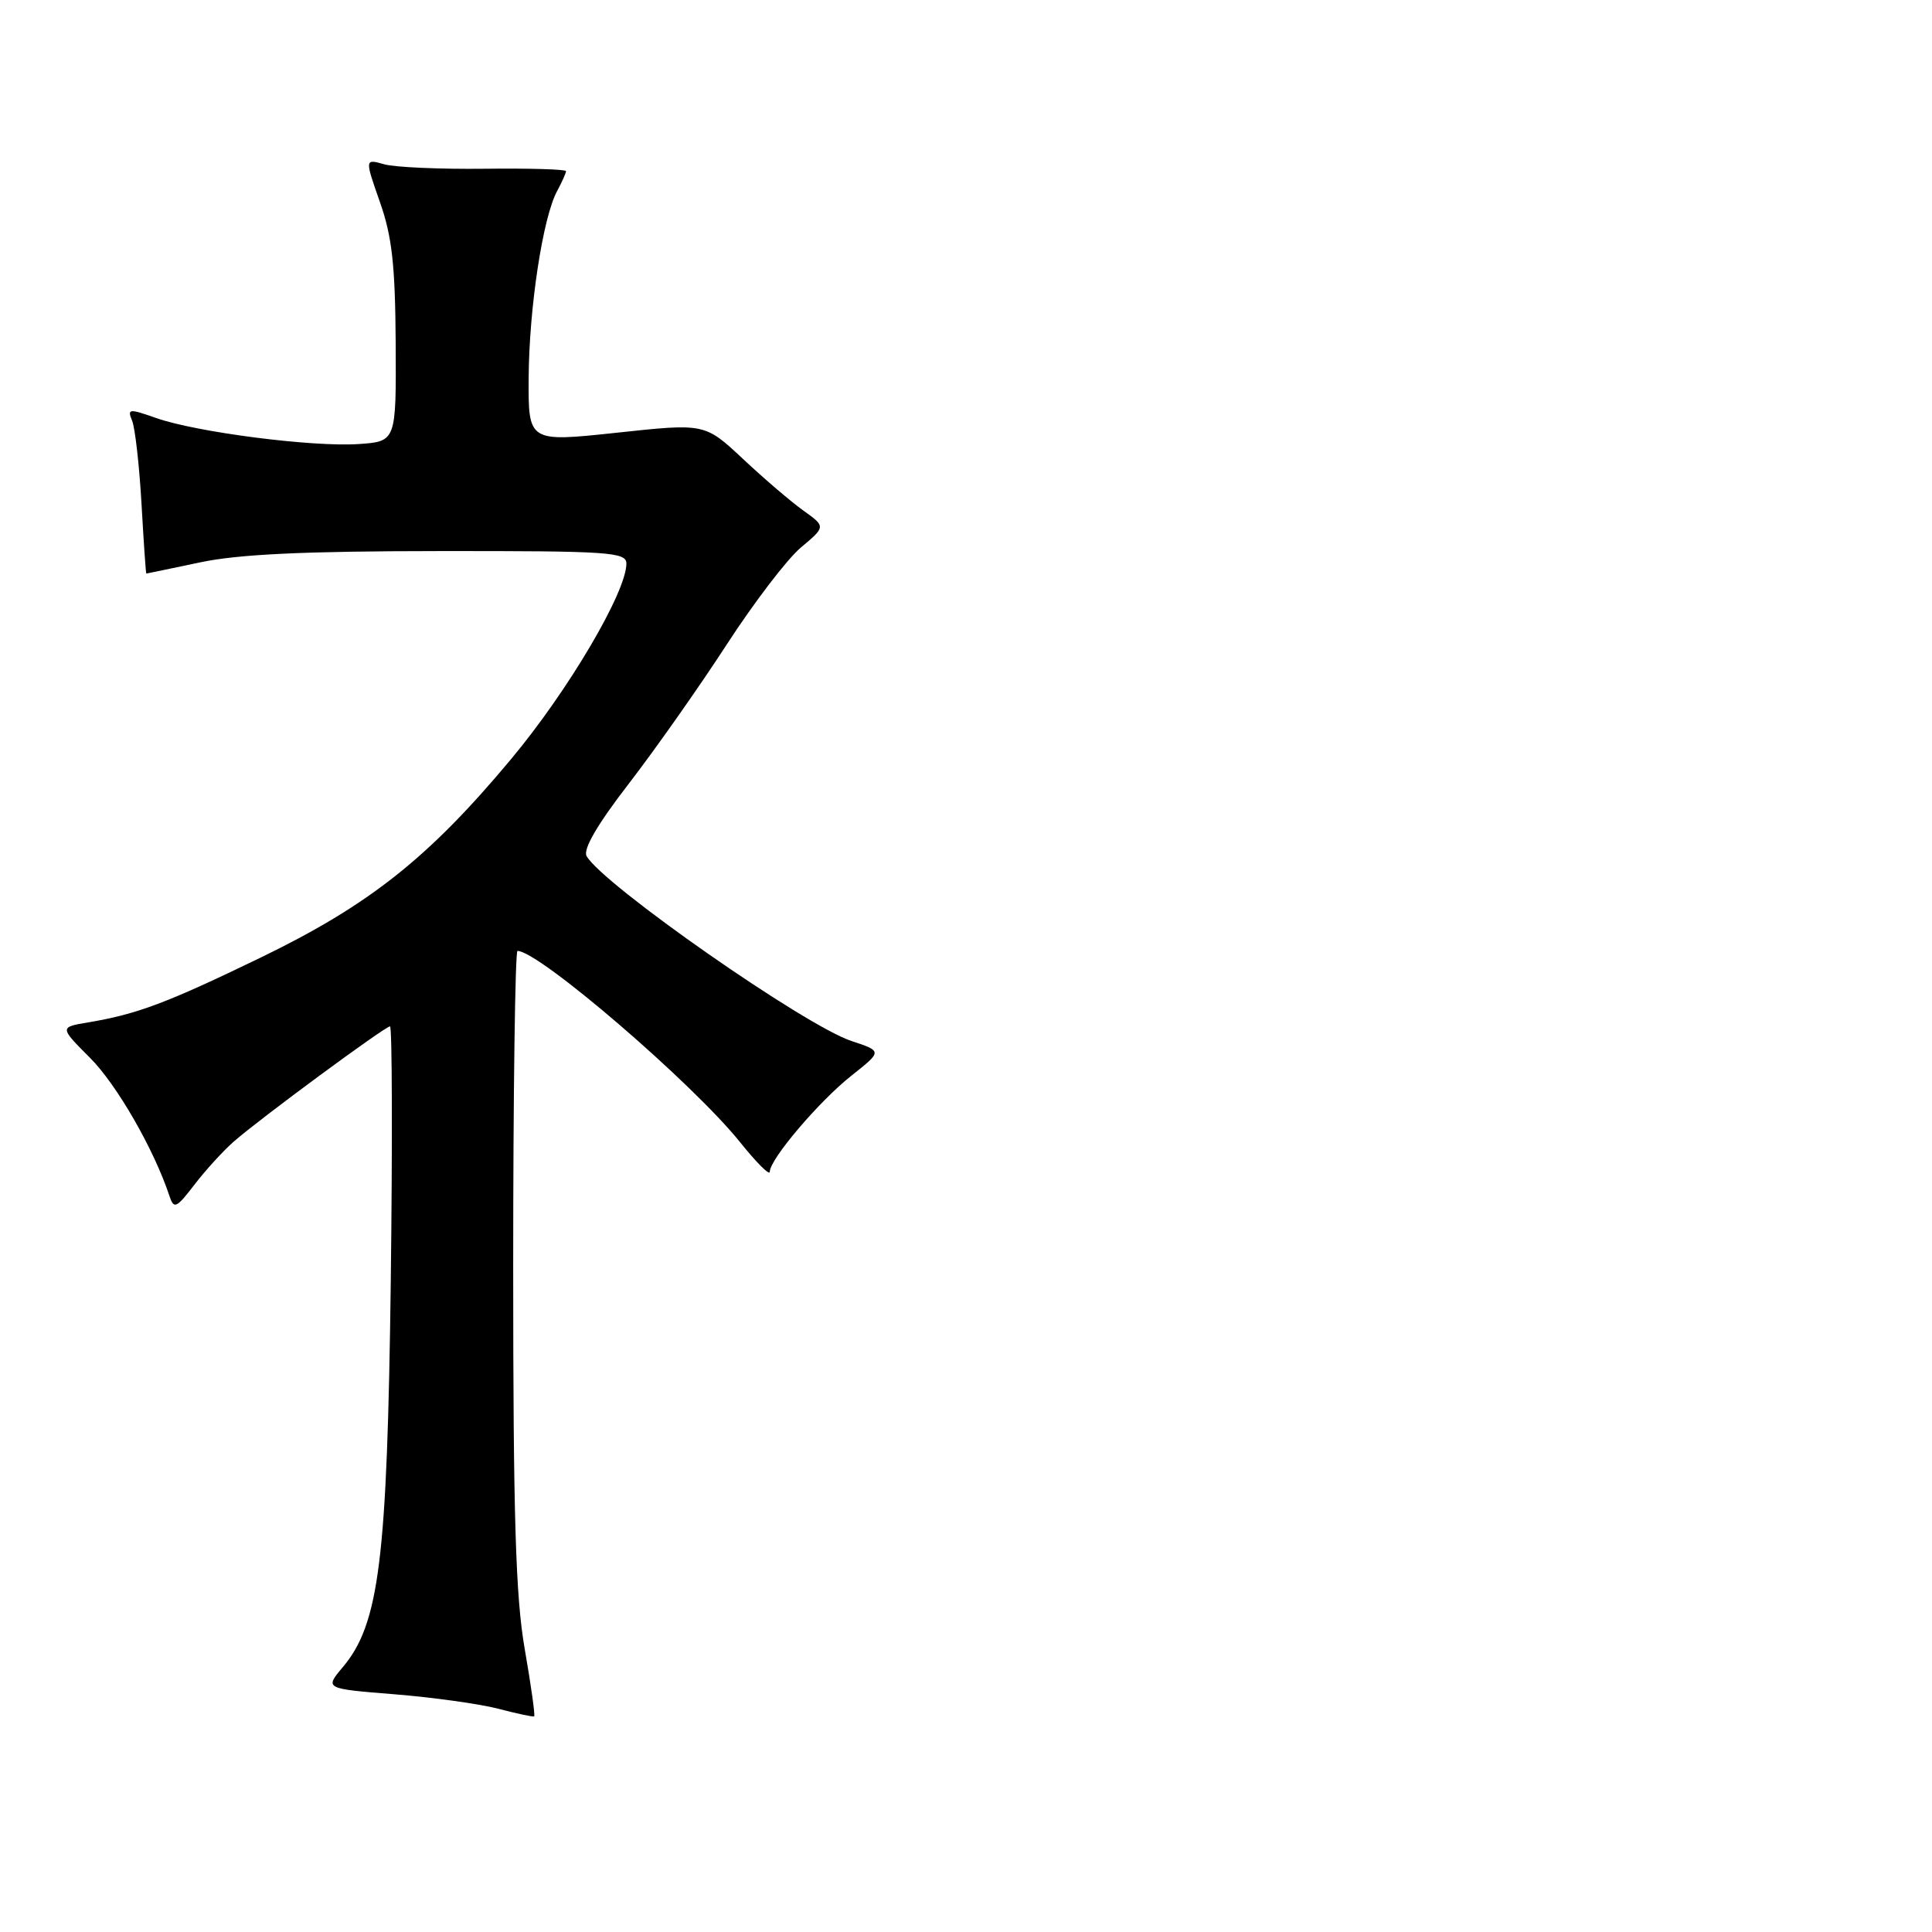 <?xml version="1.0" encoding="UTF-8" standalone="no"?>
<!DOCTYPE svg PUBLIC "-//W3C//DTD SVG 1.1//EN" "http://www.w3.org/Graphics/SVG/1.1/DTD/svg11.dtd" >
<svg xmlns="http://www.w3.org/2000/svg" xmlns:xlink="http://www.w3.org/1999/xlink" version="1.1" viewBox="0 0 256 256">
 <g >
 <path fill="currentColor"
d=" M 69.53 218.51 C 68.32 211.58 68.00 200.95 68.00 167.87 C 68.00 144.84 68.26 126.00 68.57 126.00 C 71.41 126.00 91.83 143.56 98.09 151.38 C 100.24 154.06 102.00 155.82 102.00 155.27 C 102.00 153.61 108.51 145.94 112.83 142.52 C 116.91 139.29 116.91 139.29 112.83 137.94 C 106.68 135.92 79.88 117.21 77.73 113.44 C 77.22 112.56 79.14 109.25 83.35 103.80 C 86.87 99.23 92.69 90.96 96.29 85.41 C 99.89 79.86 104.31 74.07 106.12 72.55 C 109.42 69.78 109.42 69.78 106.46 67.66 C 104.83 66.50 101.23 63.42 98.45 60.81 C 93.39 56.08 93.39 56.08 81.70 57.34 C 70.00 58.59 70.00 58.59 70.05 50.04 C 70.11 40.77 71.93 28.80 73.82 25.32 C 74.47 24.11 75.00 22.93 75.00 22.68 C 75.00 22.43 70.16 22.29 64.25 22.36 C 58.34 22.43 52.34 22.17 50.91 21.77 C 48.33 21.04 48.33 21.04 50.34 26.77 C 51.95 31.33 52.37 35.16 52.43 45.50 C 52.50 58.50 52.50 58.50 47.50 58.84 C 41.40 59.25 26.02 57.27 20.69 55.39 C 17.08 54.12 16.84 54.14 17.51 55.76 C 17.90 56.72 18.46 61.66 18.75 66.75 C 19.04 71.84 19.32 76.00 19.39 76.00 C 19.45 76.00 22.65 75.33 26.50 74.52 C 31.59 73.44 40.25 73.03 58.25 73.02 C 80.74 73.00 83.00 73.15 83.00 74.68 C 83.00 78.45 75.31 91.49 67.75 100.55 C 56.80 113.68 48.94 119.91 34.51 126.90 C 22.09 132.91 18.19 134.38 11.69 135.47 C 7.88 136.11 7.88 136.11 11.93 140.17 C 15.46 143.69 20.42 152.32 22.45 158.47 C 23.04 160.25 23.36 160.11 25.77 156.97 C 27.23 155.06 29.57 152.50 30.97 151.27 C 34.38 148.27 51.02 136.00 51.68 136.00 C 51.96 136.00 52.01 151.19 51.78 169.75 C 51.31 206.68 50.26 215.16 45.42 220.91 C 43.02 223.76 43.02 223.76 52.26 224.50 C 57.34 224.91 63.52 225.77 66.00 226.41 C 68.47 227.06 70.63 227.52 70.78 227.43 C 70.93 227.35 70.37 223.33 69.53 218.51 Z "/>
</g>
</svg>